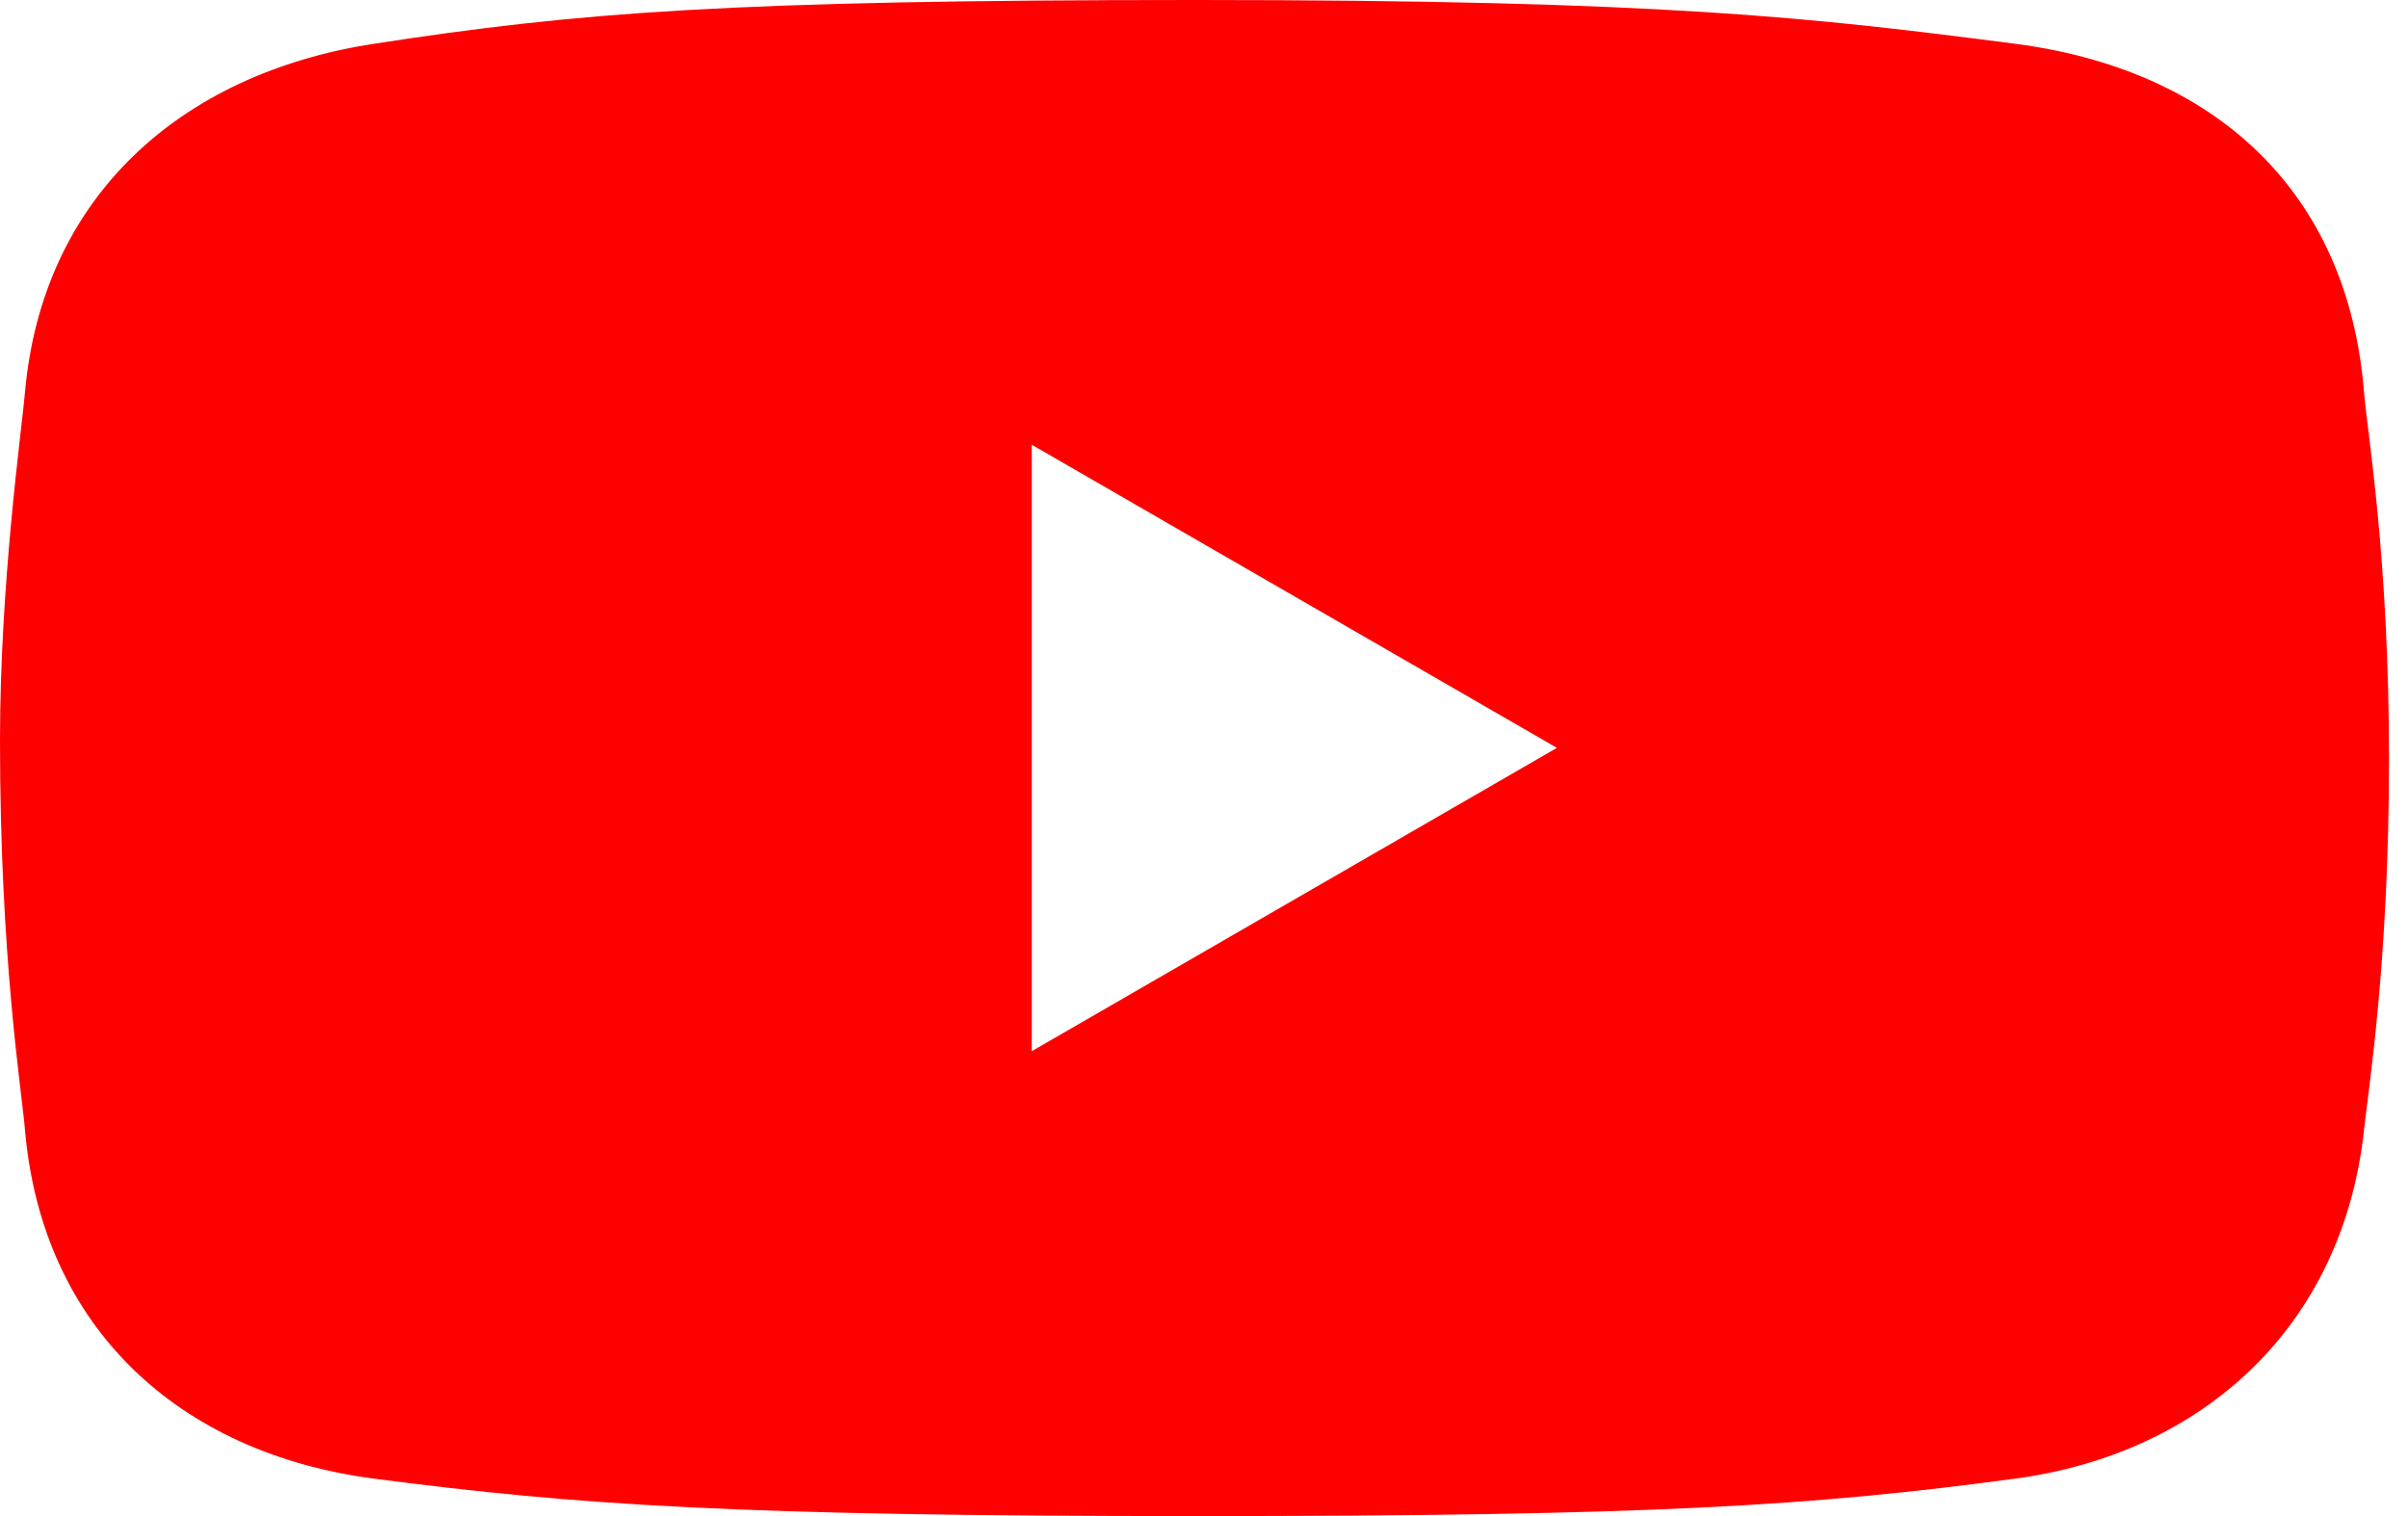 <svg width="27" height="17" viewBox="0 0 27 17" fill="none" xmlns="http://www.w3.org/2000/svg">
<path d="M26.507 4.402C26.328 2.135 24.821 0.78 22.597 0.491C20.317 0.196 18.64 0 13.407 0C8.173 0 6.47 0.14 4.192 0.491C2.014 0.826 0.472 2.217 0.28 4.402C0.243 4.824 0 6.538 0 8.302C0 10.746 0.241 12.208 0.28 12.668C0.472 14.894 2.014 16.295 4.191 16.58C6.477 16.878 8.288 17 13.407 17C18.526 17 20.318 16.886 22.597 16.58C24.705 16.296 26.27 14.87 26.507 12.668C26.554 12.226 26.787 10.792 26.787 8.512C26.787 6.232 26.542 4.841 26.507 4.401V4.402ZM11.569 11.787V4.987L17.457 8.386L11.569 11.787Z" fill="#FF0000"/>
</svg>
